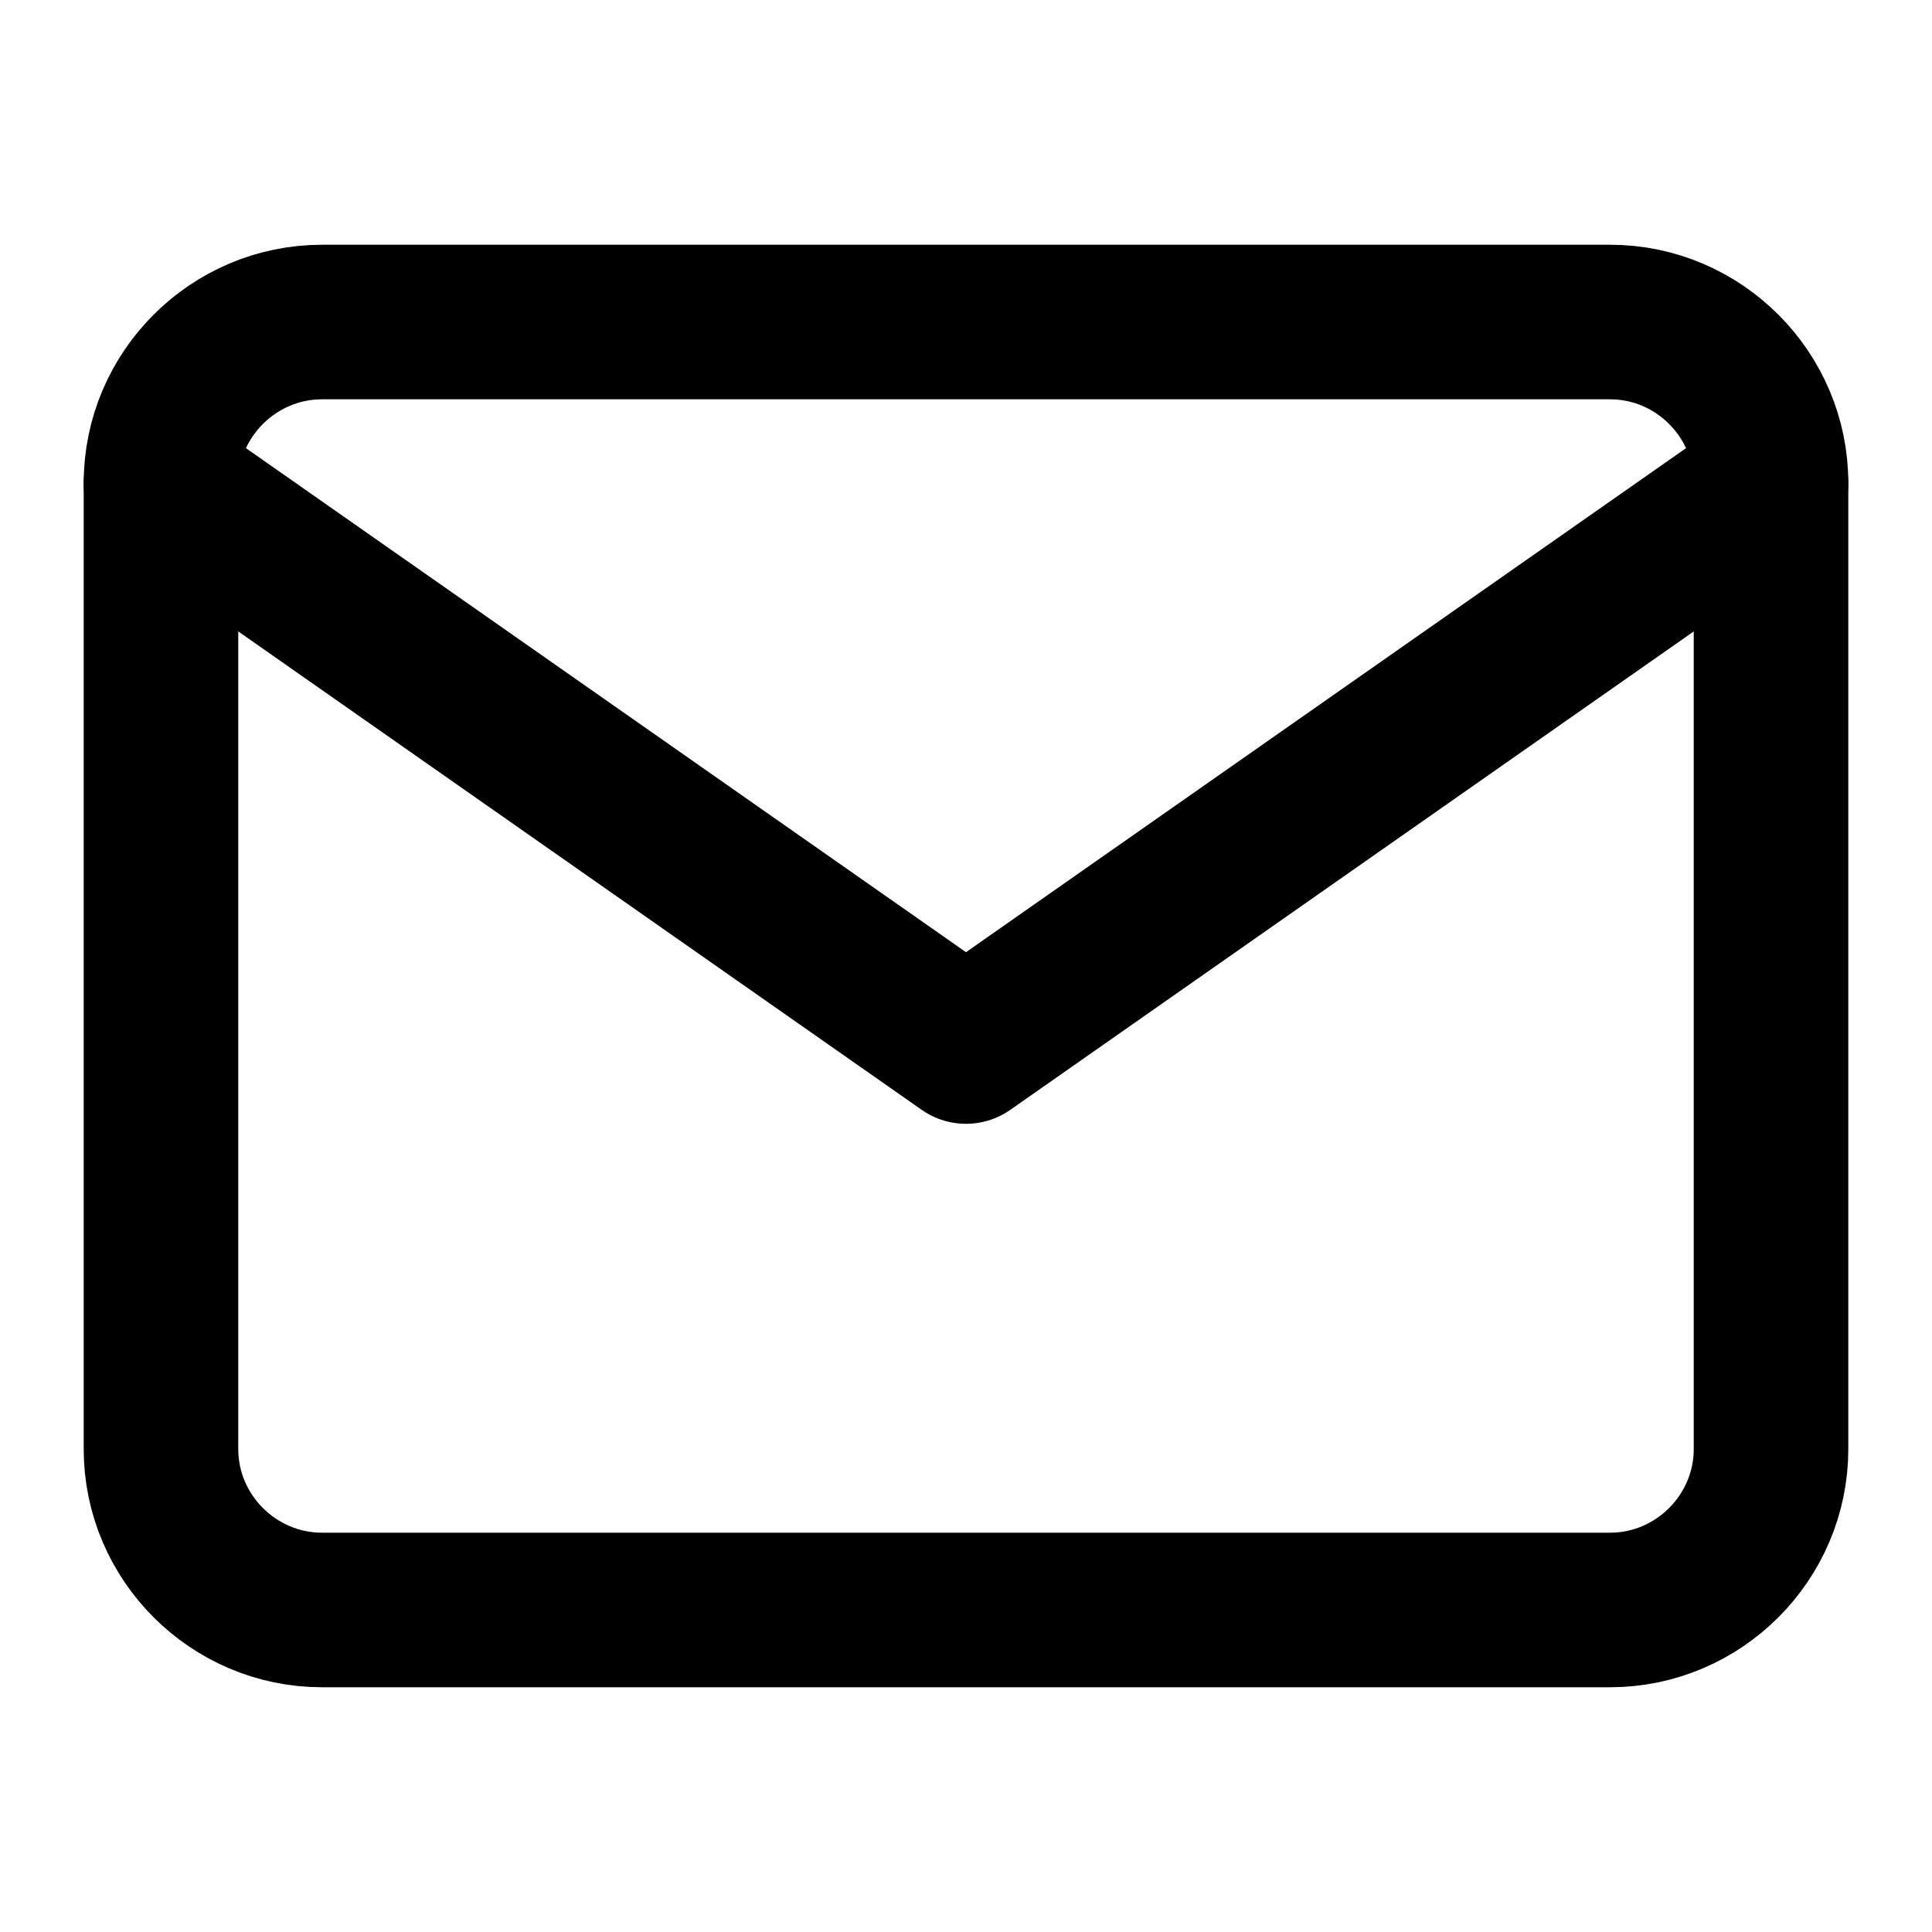 <svg width="25" height="25" viewBox="0 0 25 25" fill="none" xmlns="http://www.w3.org/2000/svg">
<path d="M4.167 4.167H20.834C21.979 4.167 22.917 5.104 22.917 6.25V18.75C22.917 19.896 21.979 20.833 20.834 20.833H4.167C3.021 20.833 2.083 19.896 2.083 18.75V6.25C2.083 5.104 3.021 4.167 4.167 4.167Z" stroke="black" stroke-width="2" stroke-linecap="round" stroke-linejoin="round"/>
<path d="M22.917 6.25L12.5 13.542L2.083 6.25" stroke="black" stroke-width="2" stroke-linecap="round" stroke-linejoin="round"/>
</svg>
